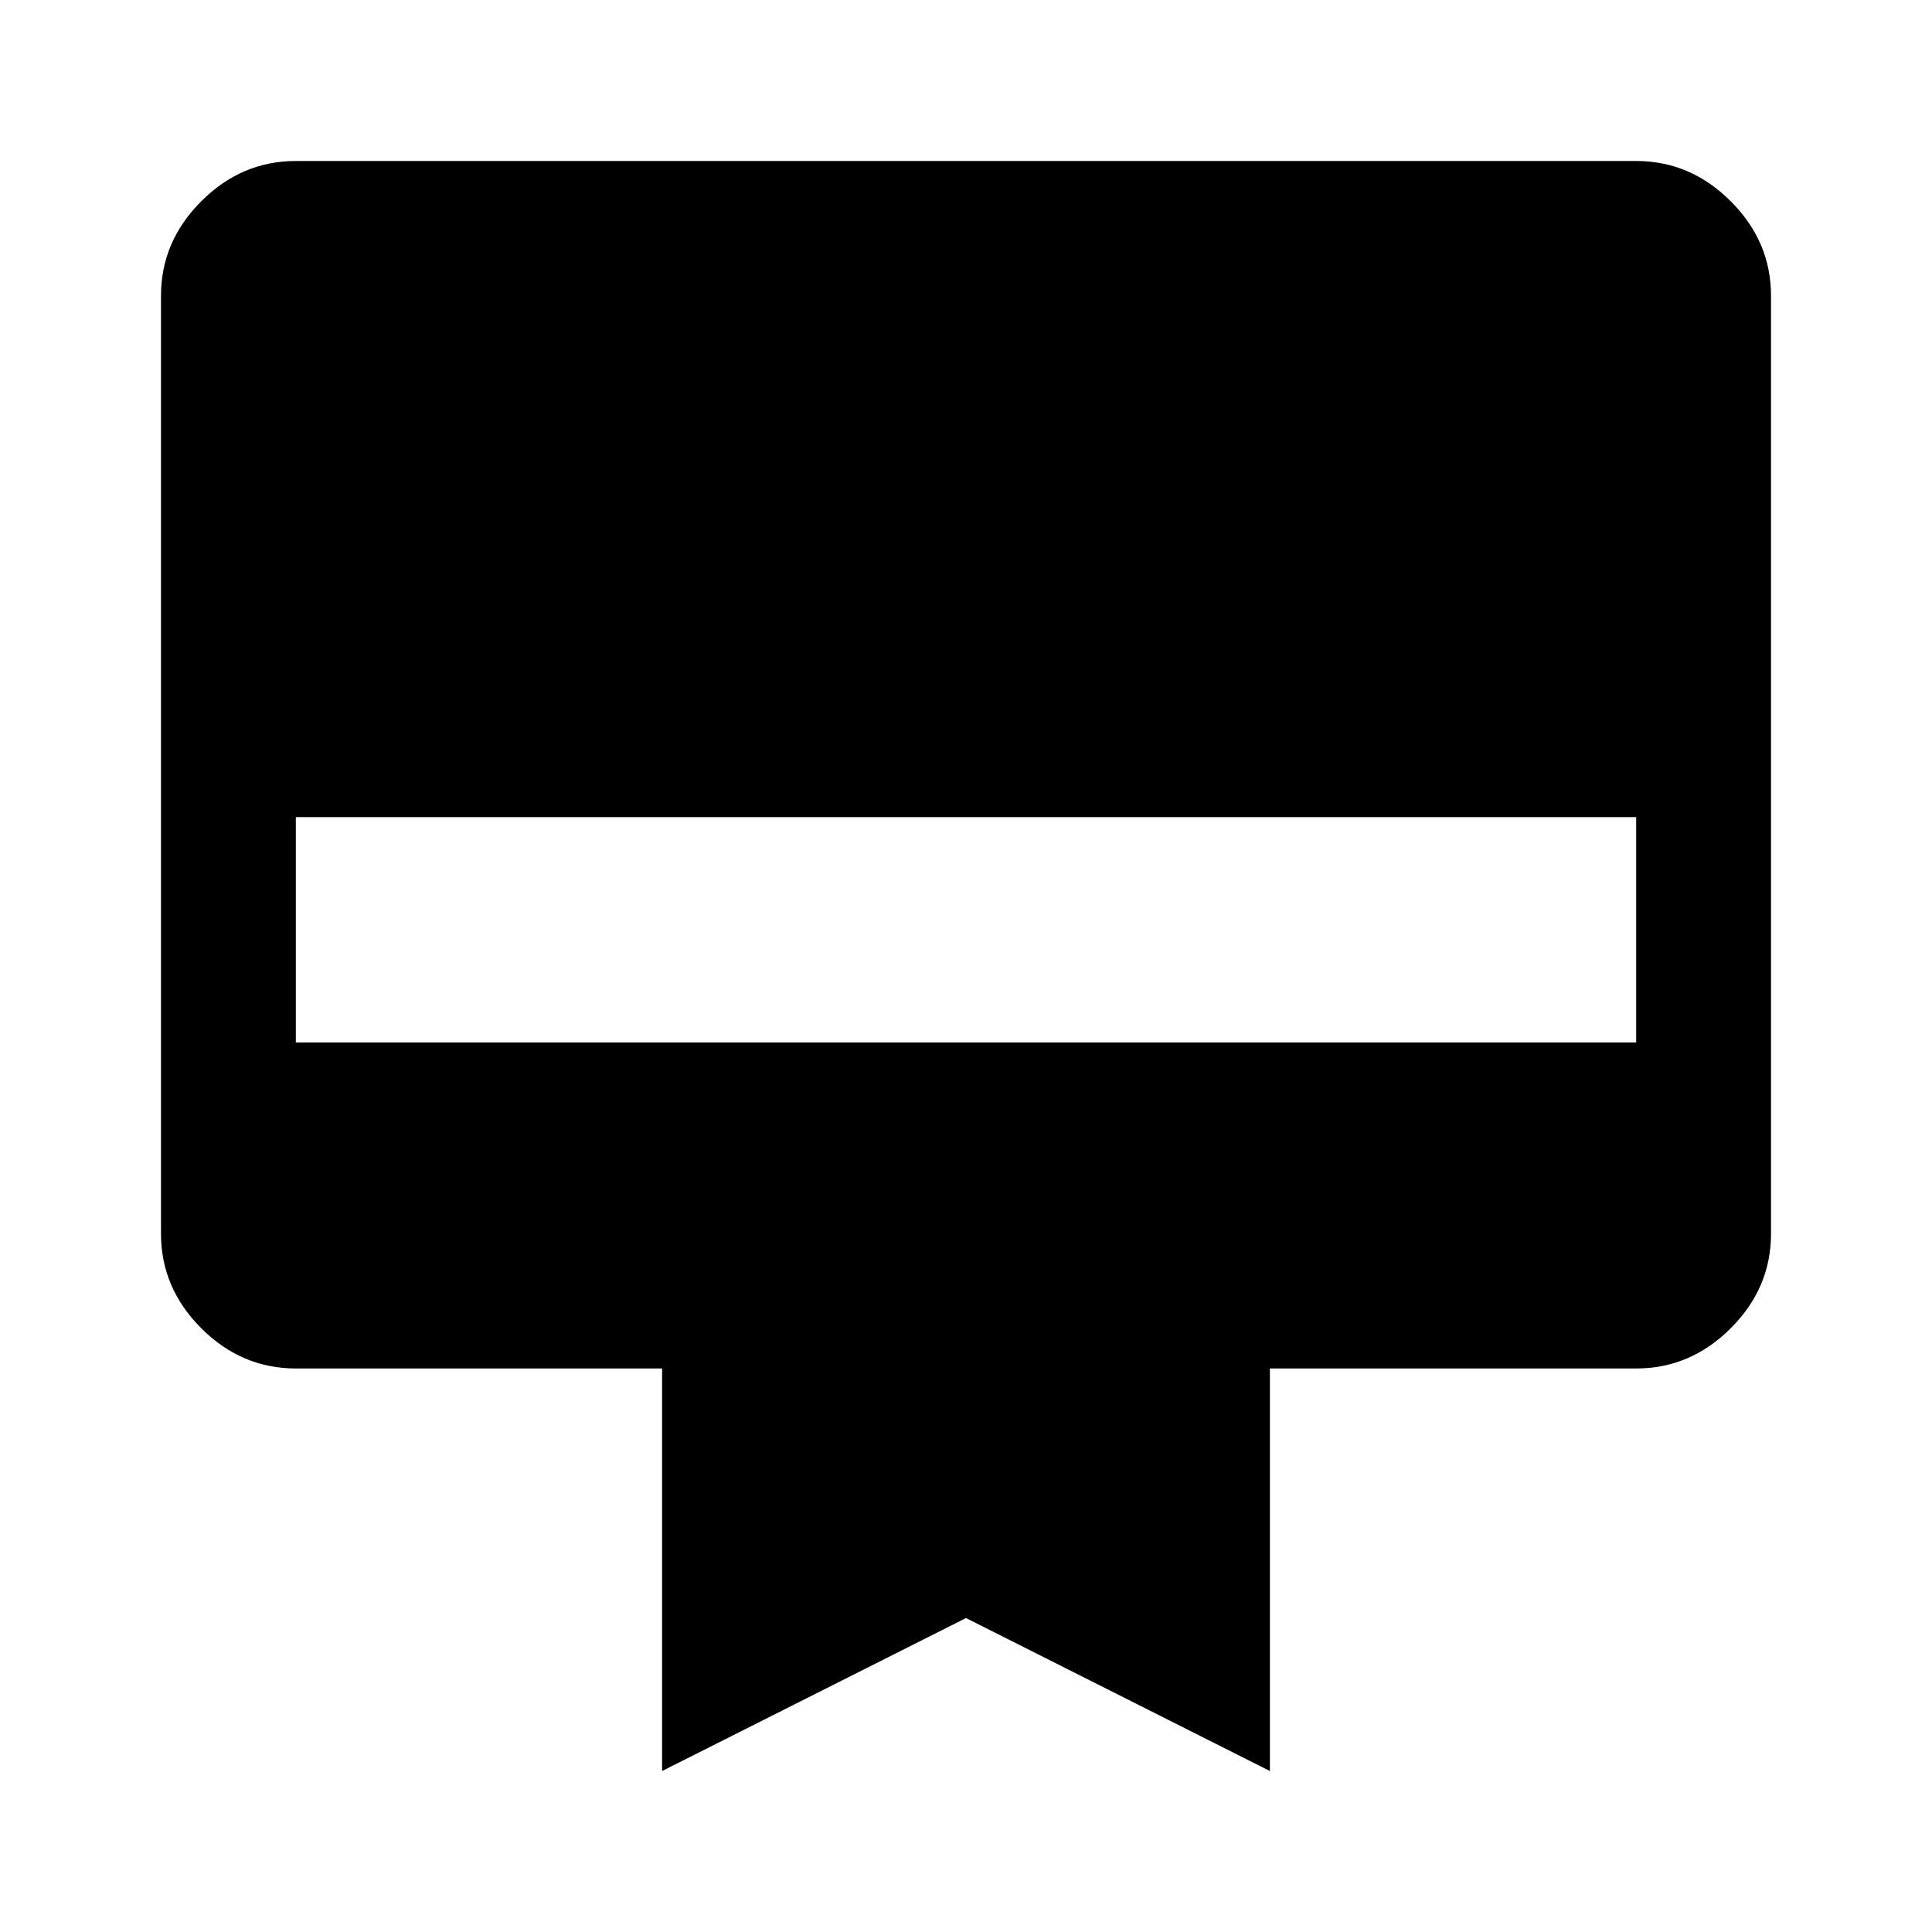 <svg xmlns="http://www.w3.org/2000/svg" height="40" width="40"><path d="M6.125 3.333h27.75q1.125 0 1.958.834.834.833.834 1.958v19.417q0 1.125-.834 1.958-.833.833-1.958.833h-7.583v8.334L20 33.5l-6.292 3.167v-8.334H6.125q-1.125 0-1.958-.833-.834-.833-.834-1.958V6.125q0-1.125.834-1.958.833-.834 1.958-.834Zm0 18.25h27.75v-4.666H6.125Z"/></svg>